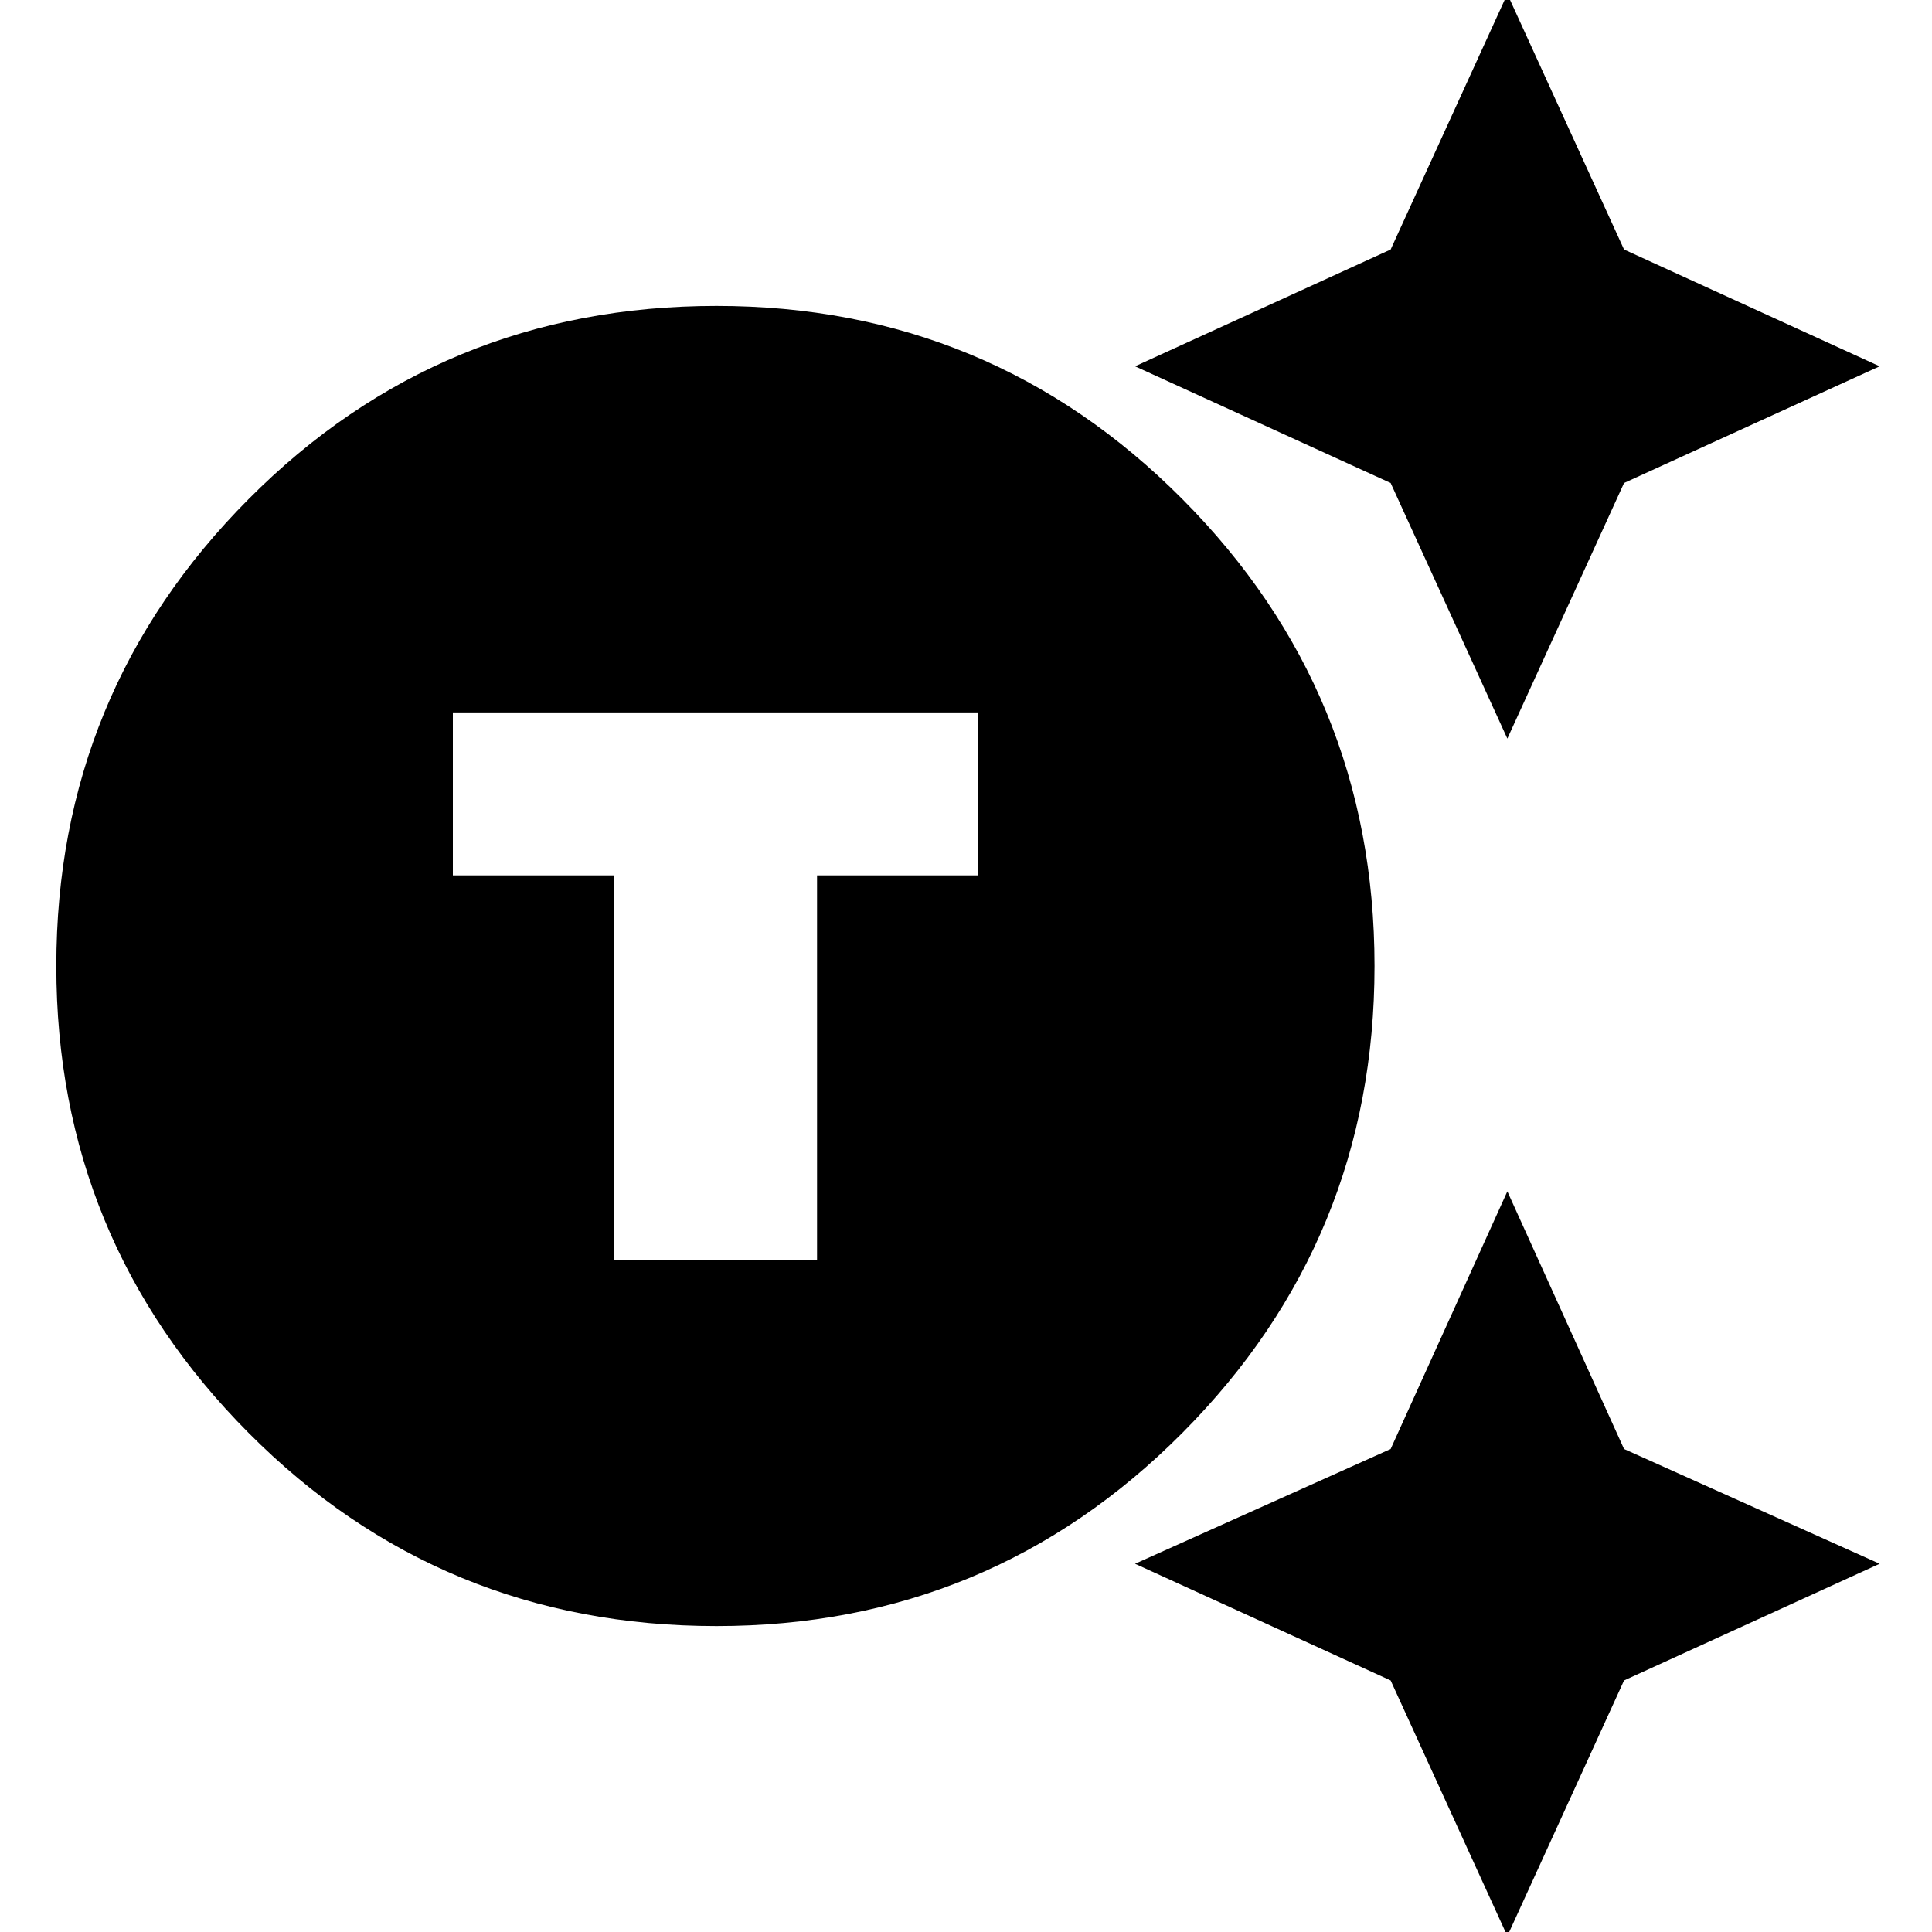 <svg xmlns="http://www.w3.org/2000/svg" height="20" width="20"><path d="M7.417 16.833Q4.562 16.833 2.573 14.833Q0.583 12.833 0.583 10Q0.583 7.167 2.573 5.167Q4.562 3.167 7.417 3.167Q10.25 3.167 12.24 5.167Q14.229 7.167 14.229 10Q14.229 12.833 12.24 14.833Q10.25 16.833 7.417 16.833ZM6.354 13.042H8.458V9.062H10.125V7.375H4.688V9.062H6.354ZM15.604 7.646 14.396 5 11.75 3.792 14.396 2.583 15.604 -0.062 16.812 2.583 19.458 3.792 16.812 5ZM15.604 20.042 14.396 17.396 11.75 16.188 14.396 15 15.604 12.333 16.812 15 19.458 16.188 16.812 17.396Z"/></svg>